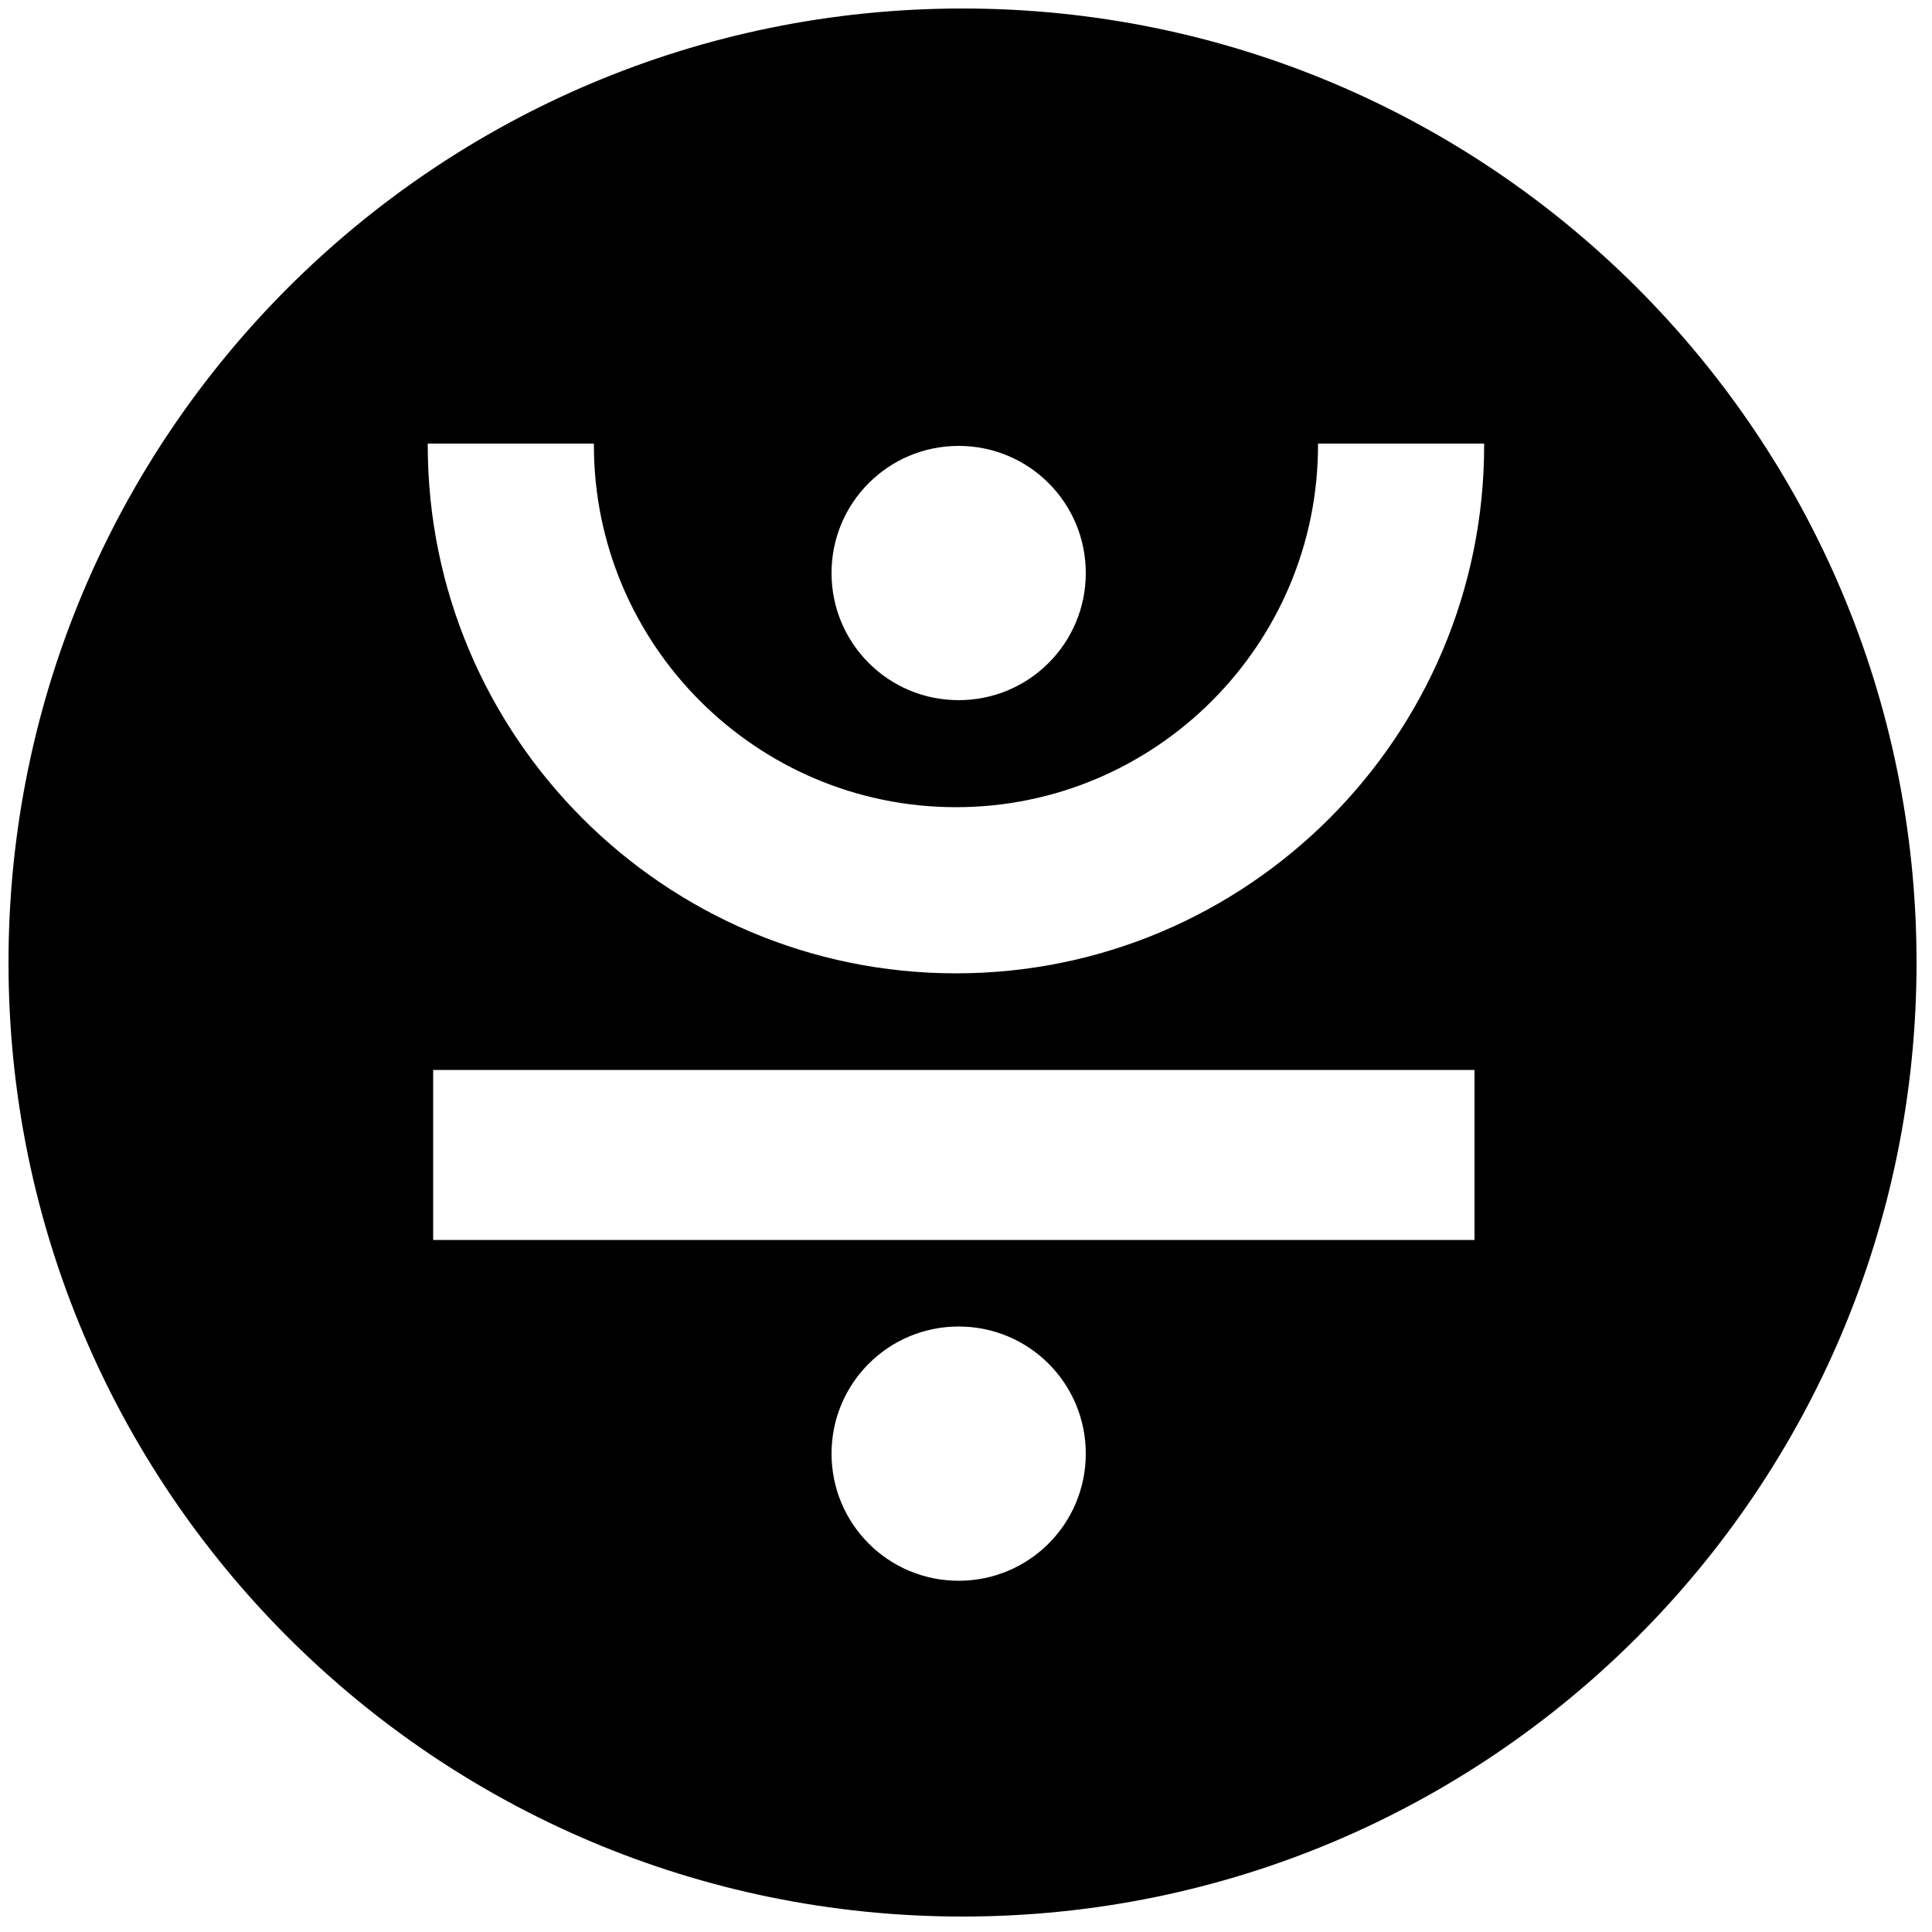 <?xml version="1.0" encoding="utf-8"?>
<!-- Generator: Adobe Illustrator 25.1.0, SVG Export Plug-In . SVG Version: 6.00 Build 0)  -->
<svg version="1.1" id="Layer_1" xmlns="http://www.w3.org/2000/svg" xmlns:xlink="http://www.w3.org/1999/xlink" x="0px" y="0px"
	 viewBox="0 0 500 500" style="enable-background:new 0 0 500 500;" xml:space="preserve">
<path d="M249.1,2.2C112.7,2.2,2.2,112.7,2.2,249.1S112.7,496,249.1,496S496,385.5,496,249.1S385.5,2.2,249.1,2.2z M248.1,115.4
	c18.2,0,32.9,14.7,32.9,32.9s-14.7,32.9-32.9,32.9s-32.9-14.7-32.9-32.9S229.9,115.4,248.1,115.4z M248.1,409.1
	c-18.2,0-32.9-14.7-32.9-32.9s14.7-32.9,32.9-32.9S281,358,281,376.2S266.3,409.1,248.1,409.1z M381.6,320.9H112.1v-44h269.5V320.9z
	 M384.1,115.2c0,75.4-61.3,136.7-136.7,136.7s-136.7-61.3-136.7-136.7c0-0.1,0-0.3,0-0.4h43c0,0.1,0,0.3,0,0.4
	c0,51.6,42,93.7,93.7,93.7c51.6,0,93.7-42,93.7-93.7c0-0.1,0-0.3,0-0.4h43C384.1,114.9,384.1,115.1,384.1,115.2z"/>
</svg>
